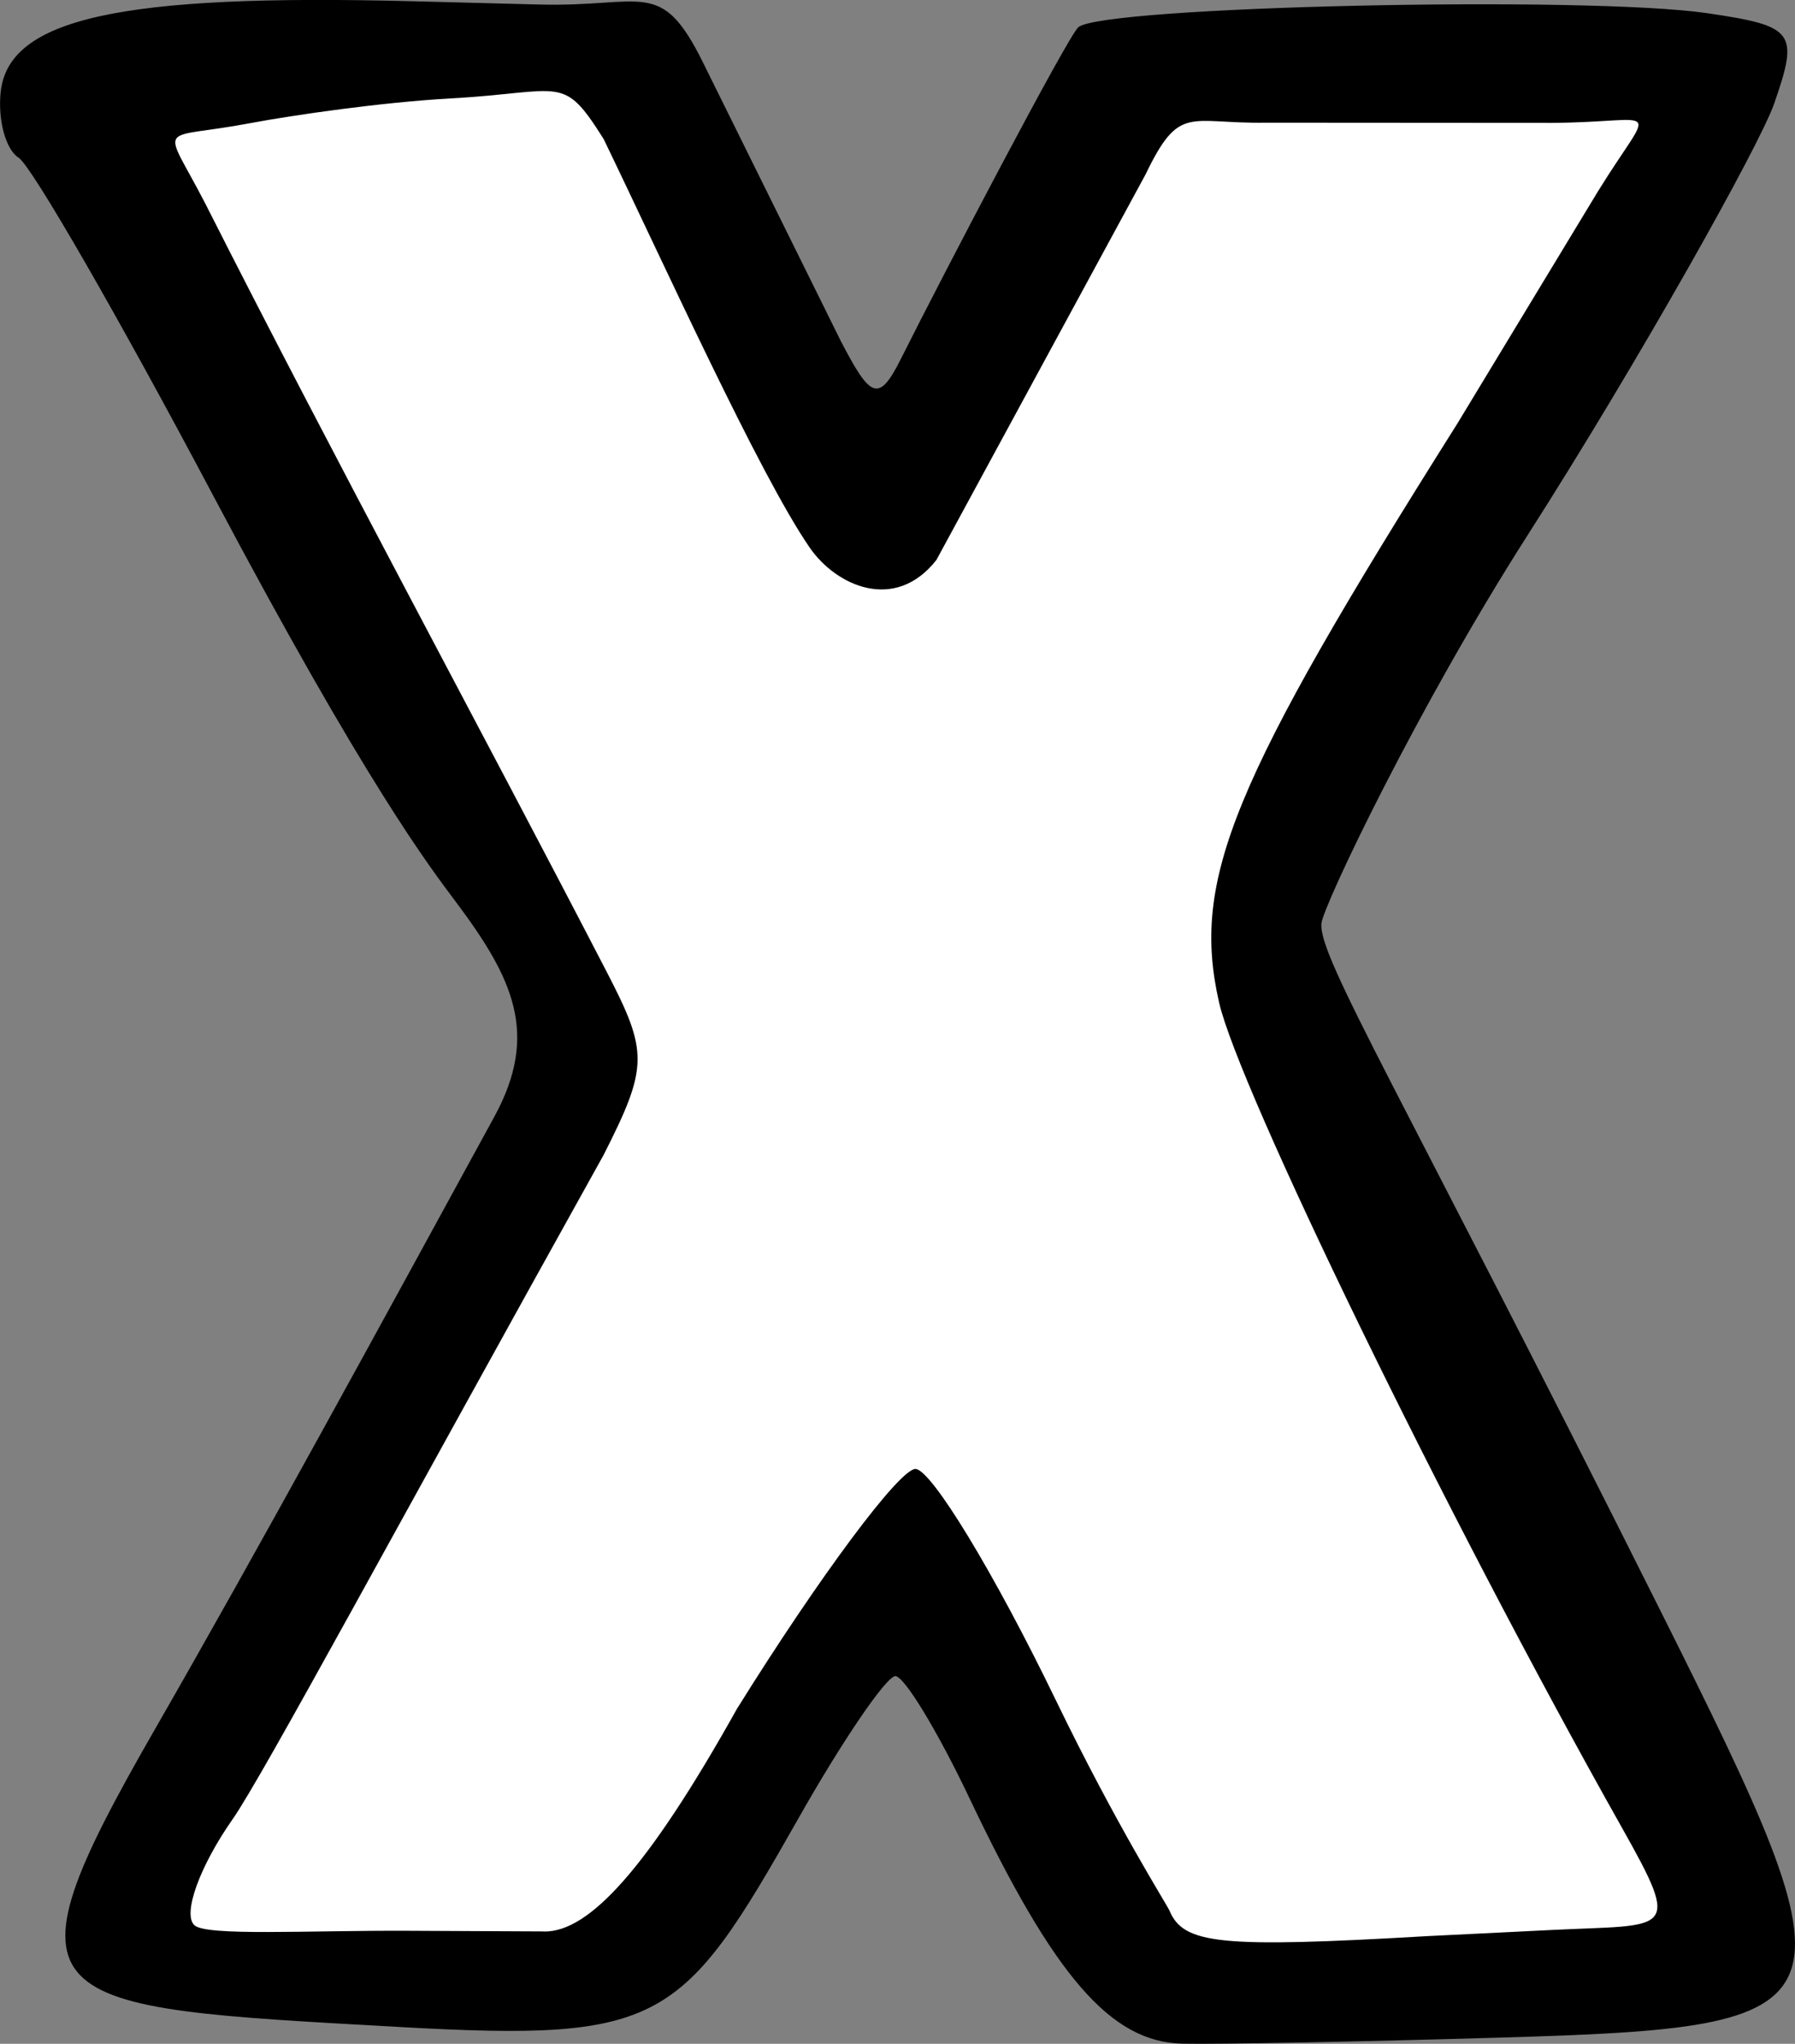 <?xml version="1.0" ?><svg xmlns="http://www.w3.org/2000/svg" width="66.681mm" height="75.876mm" viewBox="0 0 66.681 75.876">
    <rect x="0" y="0" width="66.681" height="75.876" fill="#808080" stroke="none"/>
    <path d="m -3678.413,-871.617 20.85,-1.486 9.523,16.564 8.46,-15.712 22.475,0.058 -17.228,32.137 18.021,37.862 -22.322,0.564 -9.395,-15.401 -10.201,15.067 -19.071,-0.968 17.996,-33.692 z" fill="#FFFFFF" paint-order="markers stroke fill" transform="translate(30.151,-118.336) translate(3650.805,993.595)"/>
    <path d="m -3666.132,-800.008 c 9.812,0.546 10.505,-0.103 14.853,-7.774 1.642,-2.896 3.257,-5.259 3.588,-5.251 0.332,0.01 1.569,2.049 2.75,4.534 3.15,6.63 5.251,9.052 7.907,9.11 1.301,0.029 6.578,-0.071 11.726,-0.222 13.395,-0.393 13.558,-0.823 6.016,-15.887 -9.645,-19.265 -12.703,-24.239 -12.575,-25.484 0.066,-0.645 3.539,-7.965 7.662,-14.413 4.123,-6.448 8.615,-14.459 9.158,-16.022 0.923,-2.655 0.759,-2.876 -2.487,-3.352 -4.478,-0.657 -22.456,-0.257 -23.363,0.52 -0.382,0.327 -4.957,9.047 -6.604,12.336 -0.822,1.641 -1.131,1.4 -2.209,-0.662 l -5.129,-10.361 c -1.572,-3.175 -2.179,-2.054 -6.079,-2.155 l -4.727,-0.122 c -10.85,-0.28 -15.005,0.639 -15.287,3.382 -0.107,1.04 0.194,2.132 0.668,2.427 0.475,0.295 3.726,5.938 7.225,12.539 5.683,10.72 8.03,13.769 9.025,15.098 2.119,2.829 3.091,4.886 1.437,7.938 -4.368,7.988 -8.728,15.995 -12.63,22.78 -5.949,10.345 -4.475,10.286 9.077,11.04 z m 5.396,-3.547 -5.07,-0.024 c -3.681,-0.018 -7.484,0.207 -7.929,-0.207 -0.446,-0.415 0.195,-2.188 1.424,-3.941 1.1,-1.569 6.168,-10.988 13.777,-24.653 1.667,-3.281 1.656,-3.824 0.132,-6.768 -4.649,-8.978 -10.079,-18.974 -14.933,-28.564 -1.601,-3.098 -1.809,-2.316 1.672,-2.974 1.598,-0.302 4.924,-0.779 7.407,-0.916 4.245,-0.234 4.183,-0.941 5.725,1.506 2.223,4.593 5.779,12.447 7.654,15.167 0.973,1.412 3.161,2.425 4.706,0.46 l 7.768,-14.31 c 1.27,-2.634 1.596,-1.879 4.48,-1.925 l 10.643,0.007 c 4.074,-0.029 3.789,-0.858 1.685,2.542 l -5.22,8.616 c -8.41,13.334 -9.895,16.941 -8.852,21.507 0.711,3.113 8.233,18.682 14.974,30.646 2.237,3.971 1.745,3.562 -2.623,3.777 l -4.598,0.227 c -7.716,0.449 -9.076,0.306 -9.601,-0.951 -0.089,-0.213 -1.949,-3.12 -4.225,-7.819 -2.276,-4.7 -4.619,-8.557 -5.206,-8.572 -0.587,-0.016 -3.572,3.992 -6.634,8.905 -3.35,5.991 -5.504,8.276 -7.155,8.268 z" transform="translate(30.151,-118.336) translate(3650.805,993.595)" fill="#000000"/>
</svg>